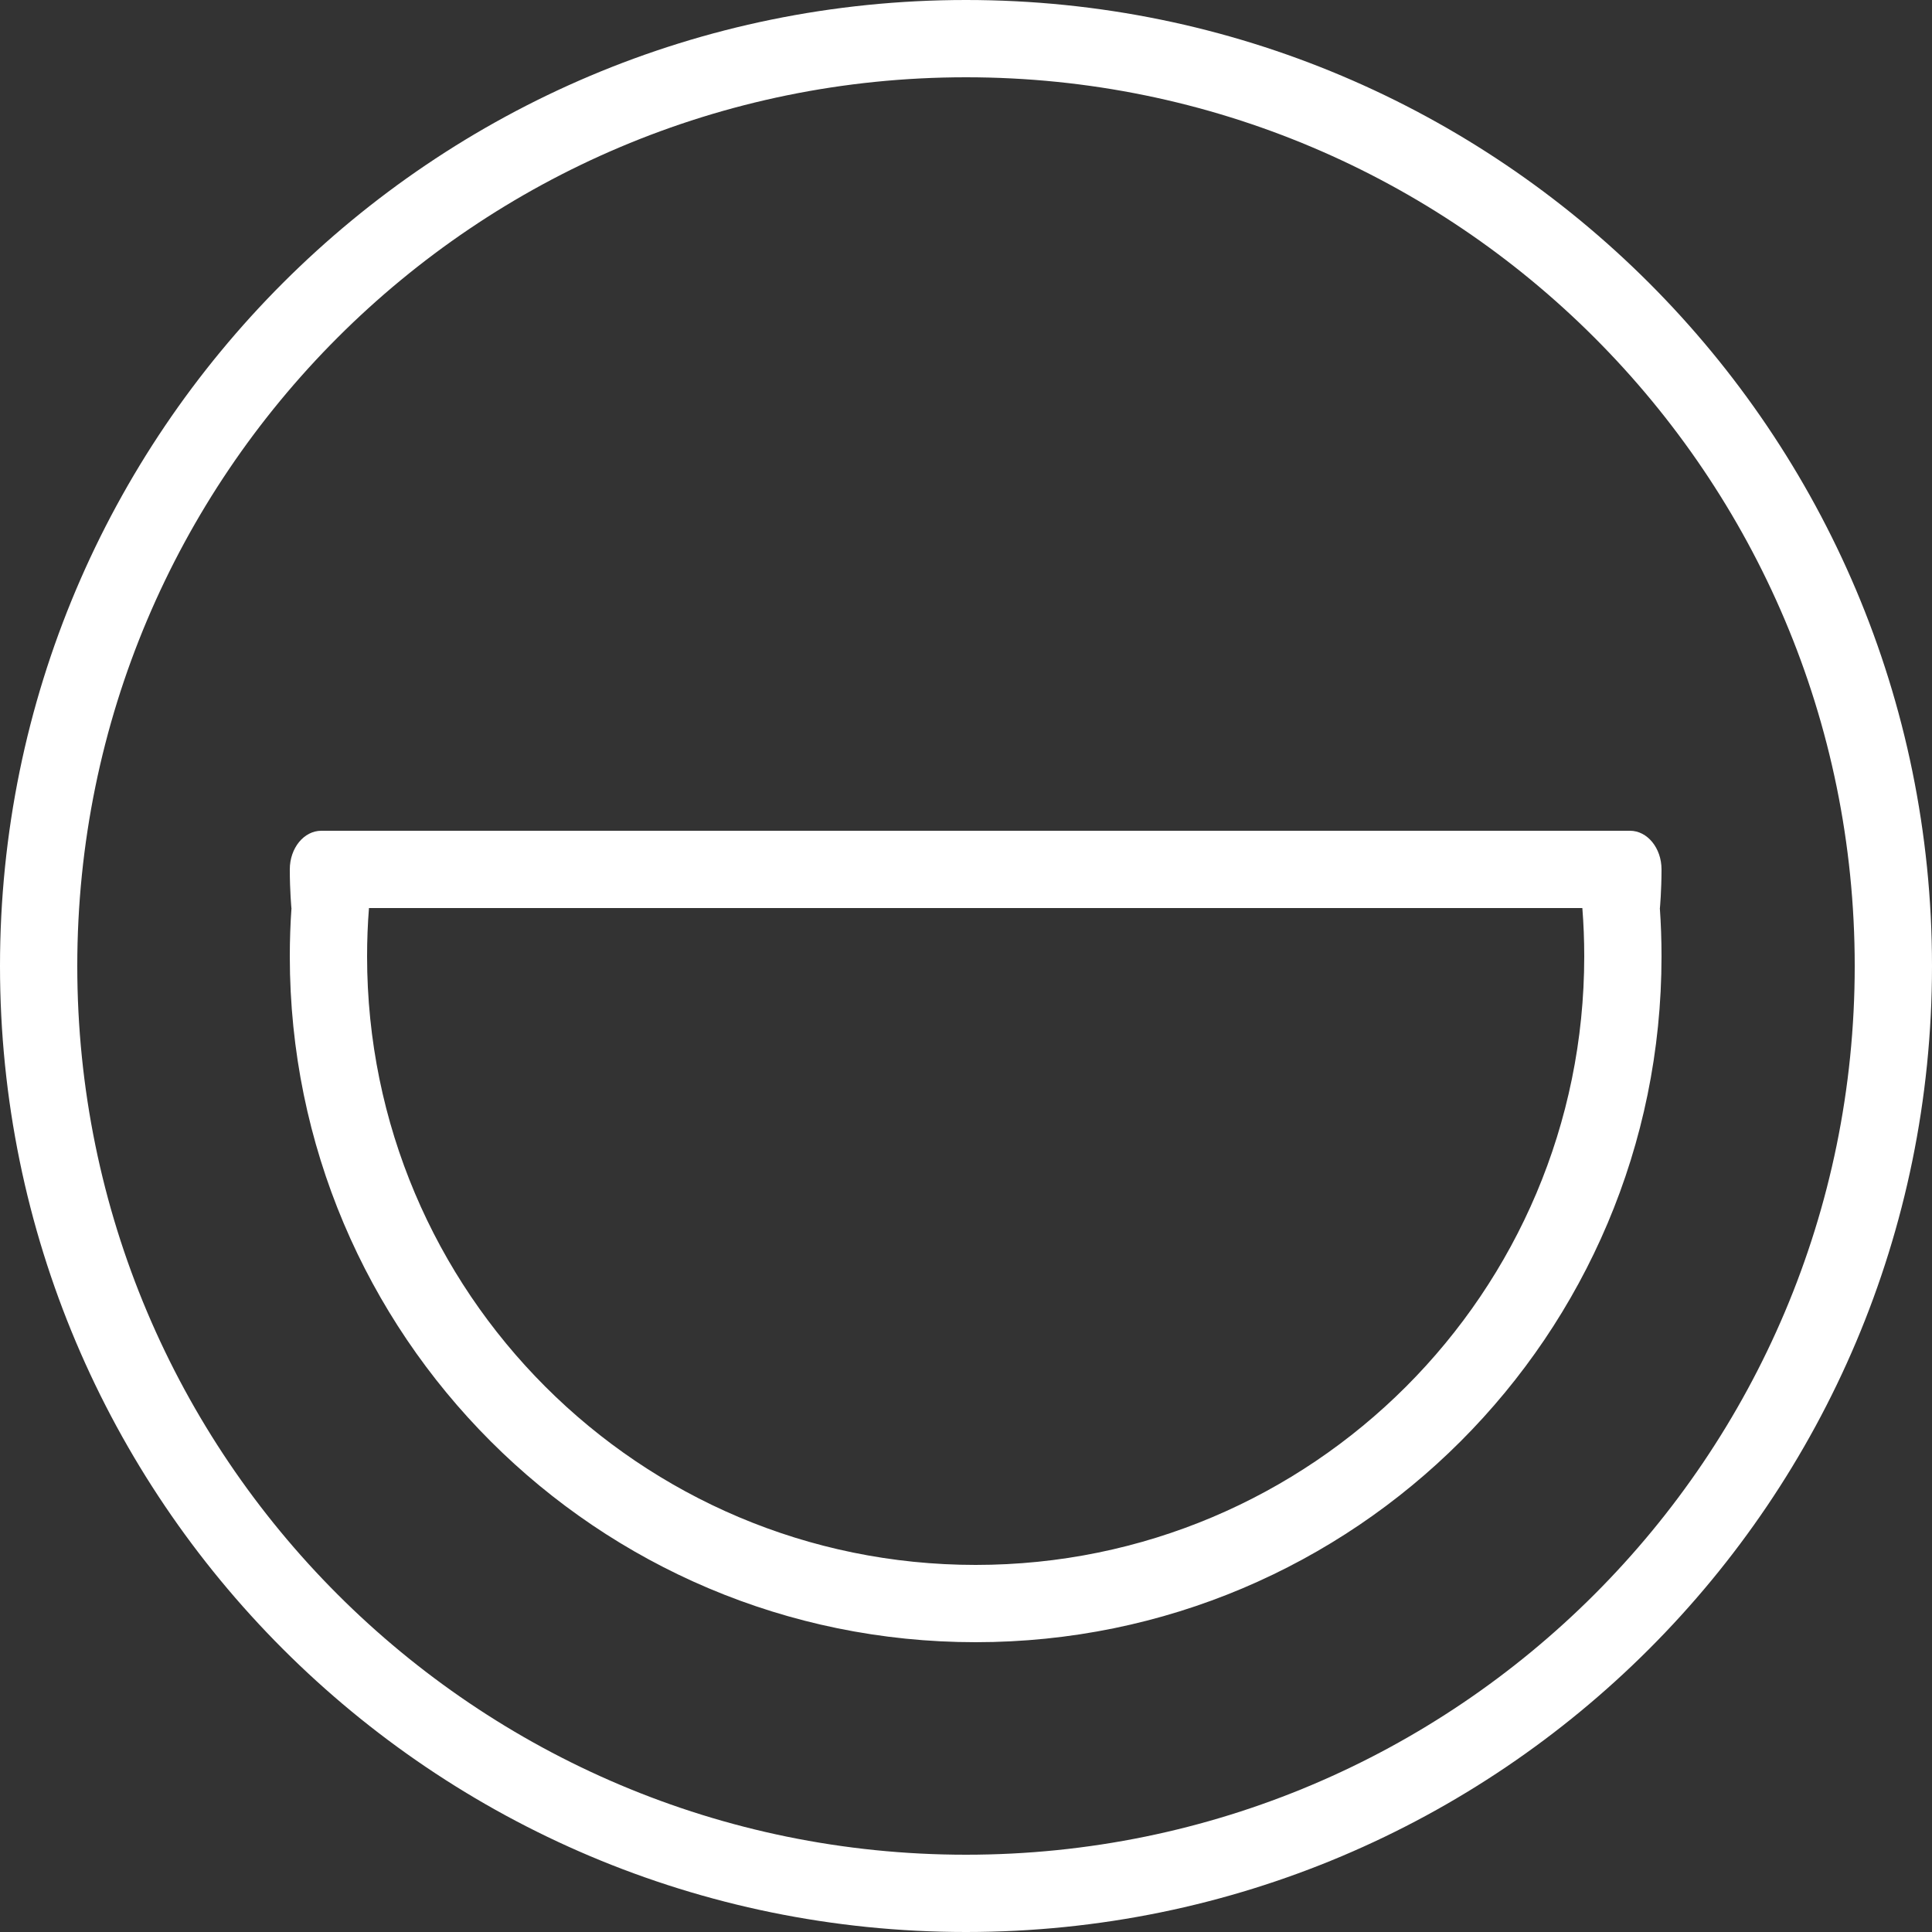<svg width="100px" height="100px" viewBox="0 0 100 100">
  <rect x="0" y="0" width="100" height="100" fill="#333333" stroke="none"/>
  <path d="M50,100 C22.386,100 0,77.614 0,50 C0,22.386 22.386,0 50,0 C77.614,0 100,22.386 100,50 C100,77.614 77.614,100 50,100 Z M50,96 C75.405,96 96,75.405 96,50 C96,24.595 75.405,4 50,4 C24.595,4 4,24.595 4,50 C4,75.405 24.595,96 50,96 Z M85.913,47 C85.971,47.826 86,48.66 86,49.5 C86,69.106 70.106,85 50.5,85 C30.894,85 15,69.106 15,49.5 C15,48.66 15.029,47.826 15.087,47 L19.098,47 C19.033,47.825 19,48.659 19,49.5 C19,66.897 33.103,81 50.5,81 C67.897,81 82,66.897 82,49.5 C82,48.659 81.967,47.825 81.902,47 L85.913,47 Z M85.917,47 L15.083,47 C15.083,47 15,46.105 15,45 C15,43.895 15.731,43 16.632,43 L84.368,43 C85.269,43 86,43.895 86,45 C86,46.105 85.917,47 85.917,47 Z" fill="#fff"></path>
</svg>

